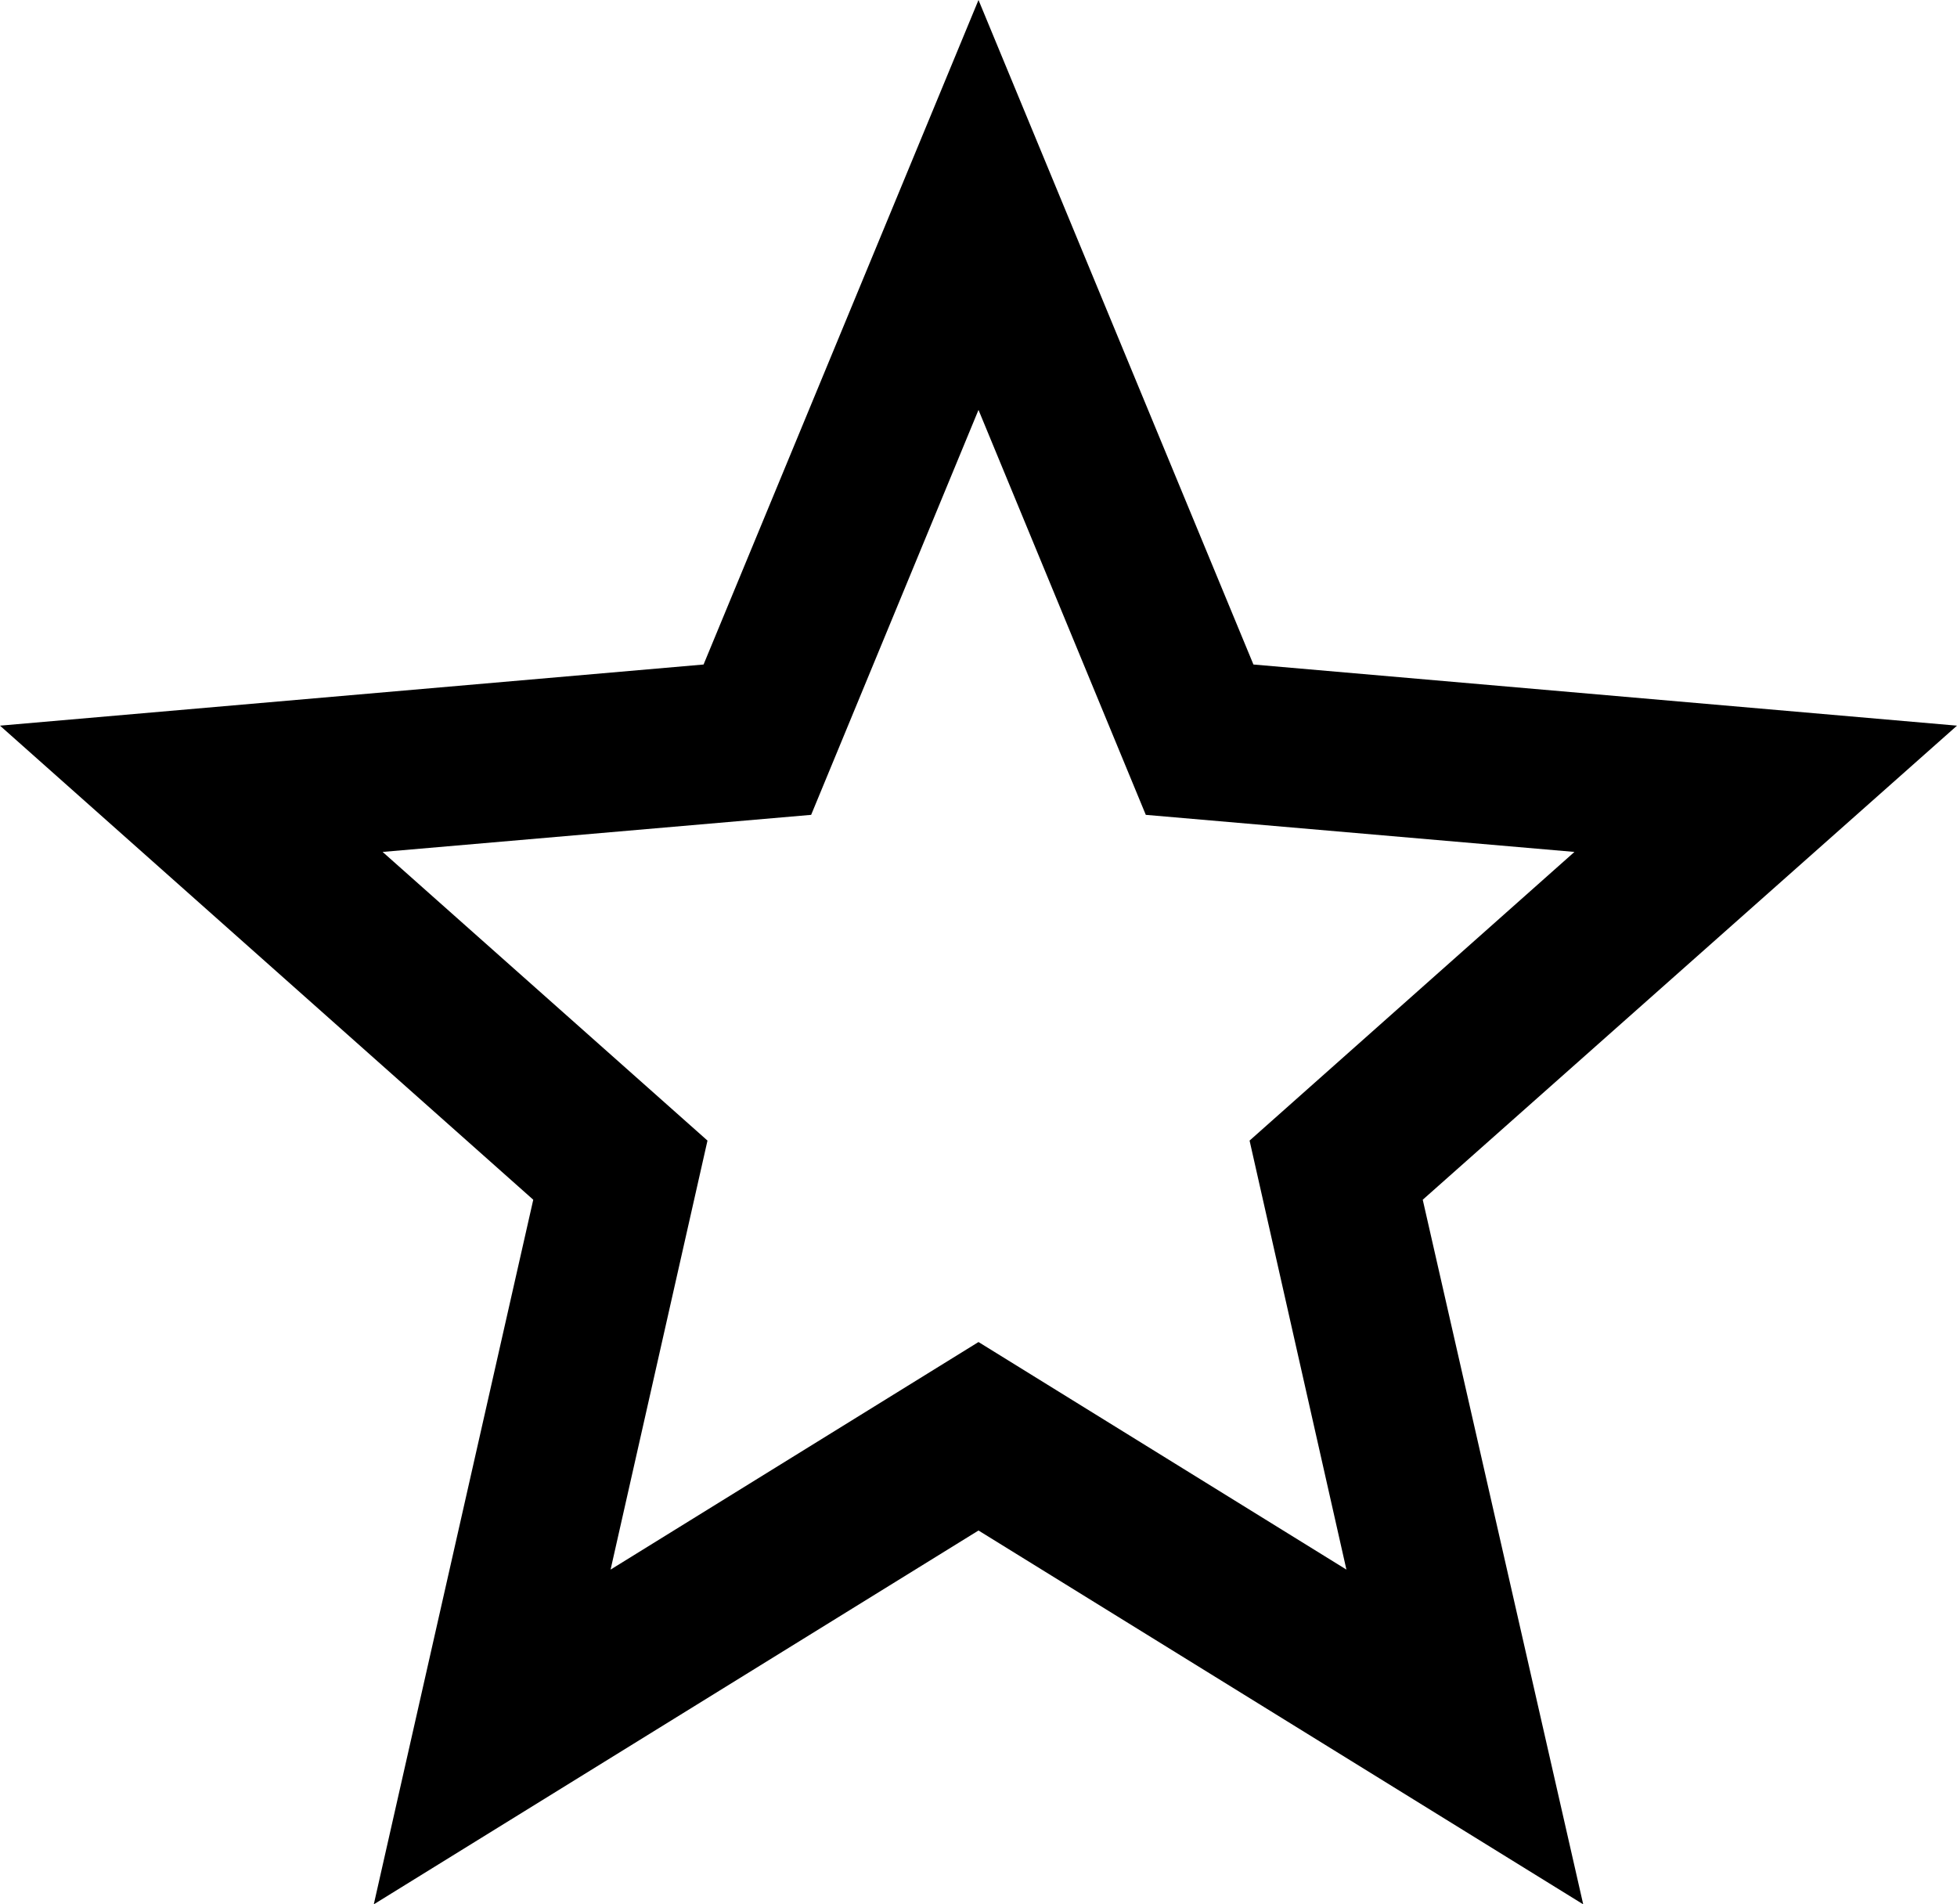 <svg width="37" height="36" viewBox="0 0 37 36" fill="none" xmlns="http://www.w3.org/2000/svg">
<path d="M18.5 25.37L11.544 29.672L13.376 21.562L7.234 16.105L15.336 15.404L18.5 7.749L21.663 15.404L29.767 16.105L23.625 21.562L25.456 29.672M37 13.718L23.698 12.562L18.5 0L13.302 12.562L0 13.718L10.082 22.68L7.067 36L18.5 28.933L29.933 36L26.899 22.68L37 13.718Z" fill="black"/>
</svg>
